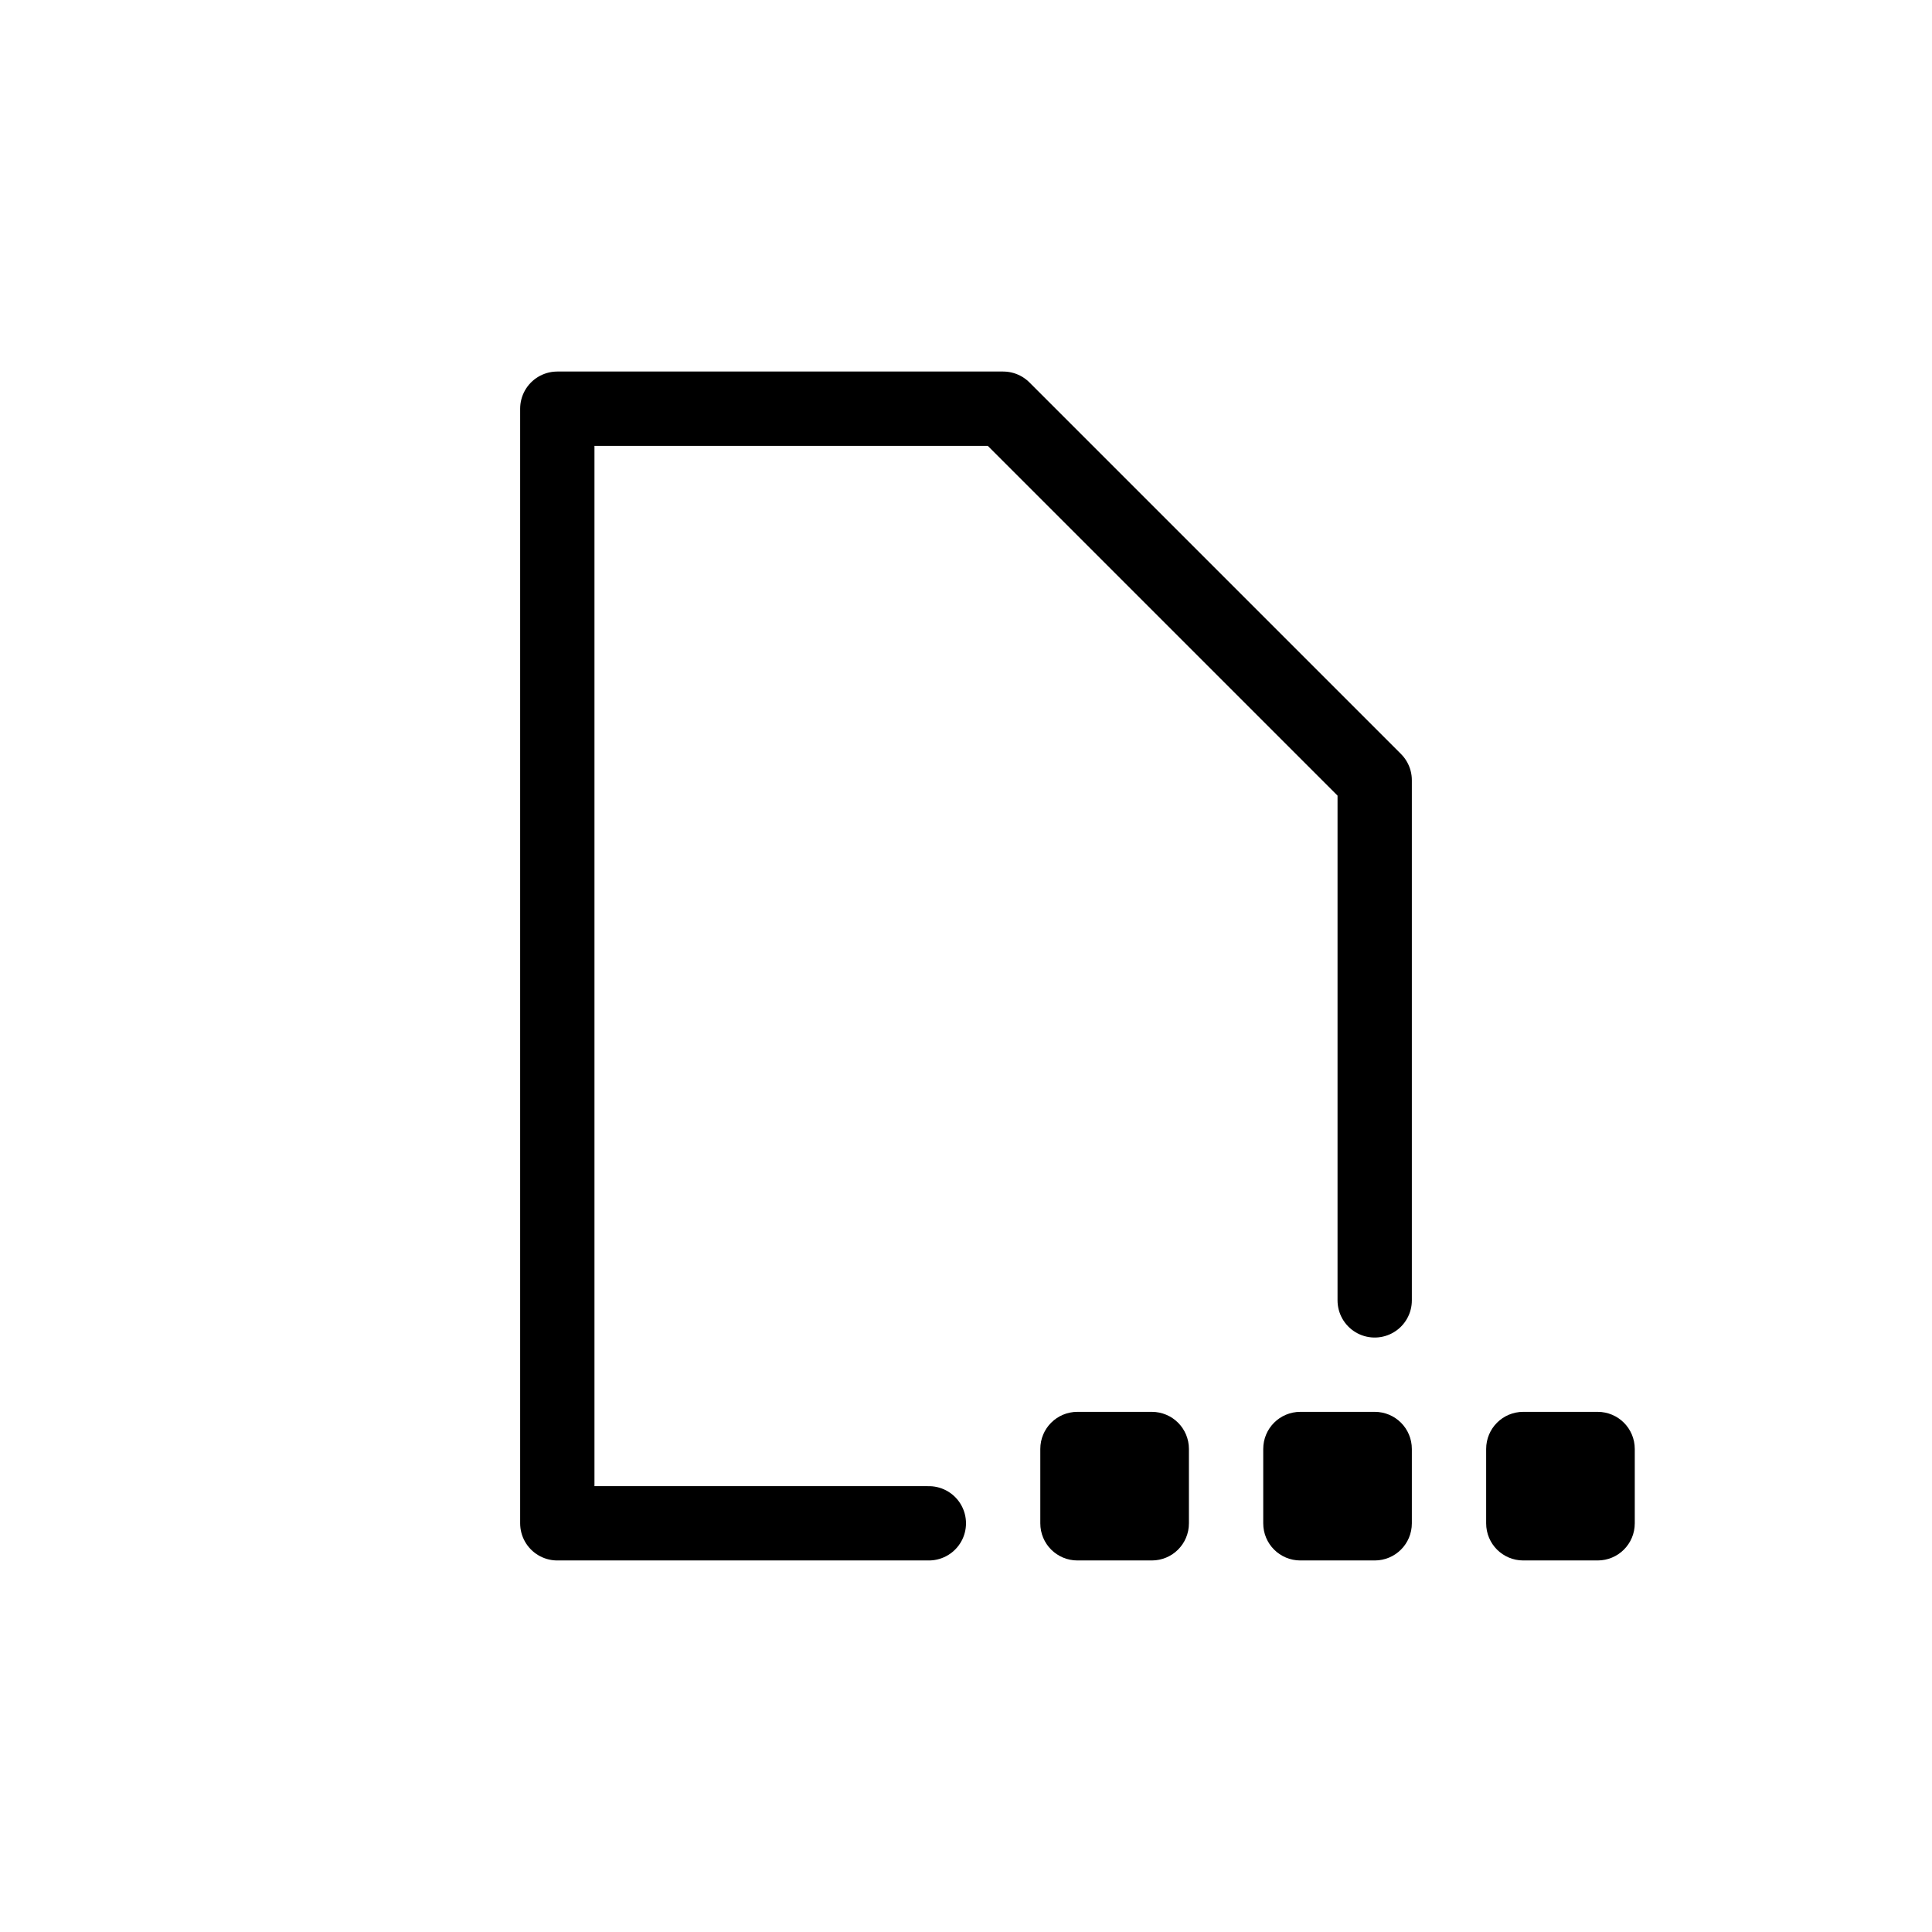 <svg width="26" height="26" viewBox="0 0 26 26" xmlns="http://www.w3.org/2000/svg">
<path d="m 12.5,20.5 -5,0 0,-15 6,0 5,5 0,7" style="opacity: 1; fill: none; fill-opacity: 1; stroke: #000000; stroke-width: 1; stroke-linecap: round; stroke-linejoin: round; stroke-miterlimit: 4; stroke-dasharray: none; stroke-dashoffset: 0; stroke-opacity: 1;" />
<path d="M 14.5,19 C 14.223,19 14,19.223 14,19.5 l 0,1 c 0,0.277 0.223,0.5 0.5,0.5 l 1,0 c 0.277,0 0.5,-0.223 0.5,-0.5 l 0,-1 C 16,19.223 15.777,19 15.5,19 l -1,0 z m 3,0 C 17.223,19 17,19.223 17,19.5 l 0,1 c 0,0.277 0.223,0.5 0.5,0.5 l 1,0 c 0.277,0 0.5,-0.223 0.5,-0.5 l 0,-1 C 19,19.223 18.777,19 18.5,19 l -1,0 z m 3,0 C 20.223,19 20,19.223 20,19.5 l 0,1 c 0,0.277 0.223,0.5 0.5,0.5 l 1,0 c 0.277,0 0.5,-0.223 0.5,-0.5 l 0,-1 C 22,19.223 21.777,19 21.5,19 l -1,0 z" style="opacity: 1; fill: #000000; fill-opacity: 1; stroke: none; stroke-width: 1; stroke-linecap: butt; stroke-linejoin: round; stroke-miterlimit: 4; stroke-dasharray: none; stroke-dashoffset: 0; stroke-opacity: 1;" />
</svg>